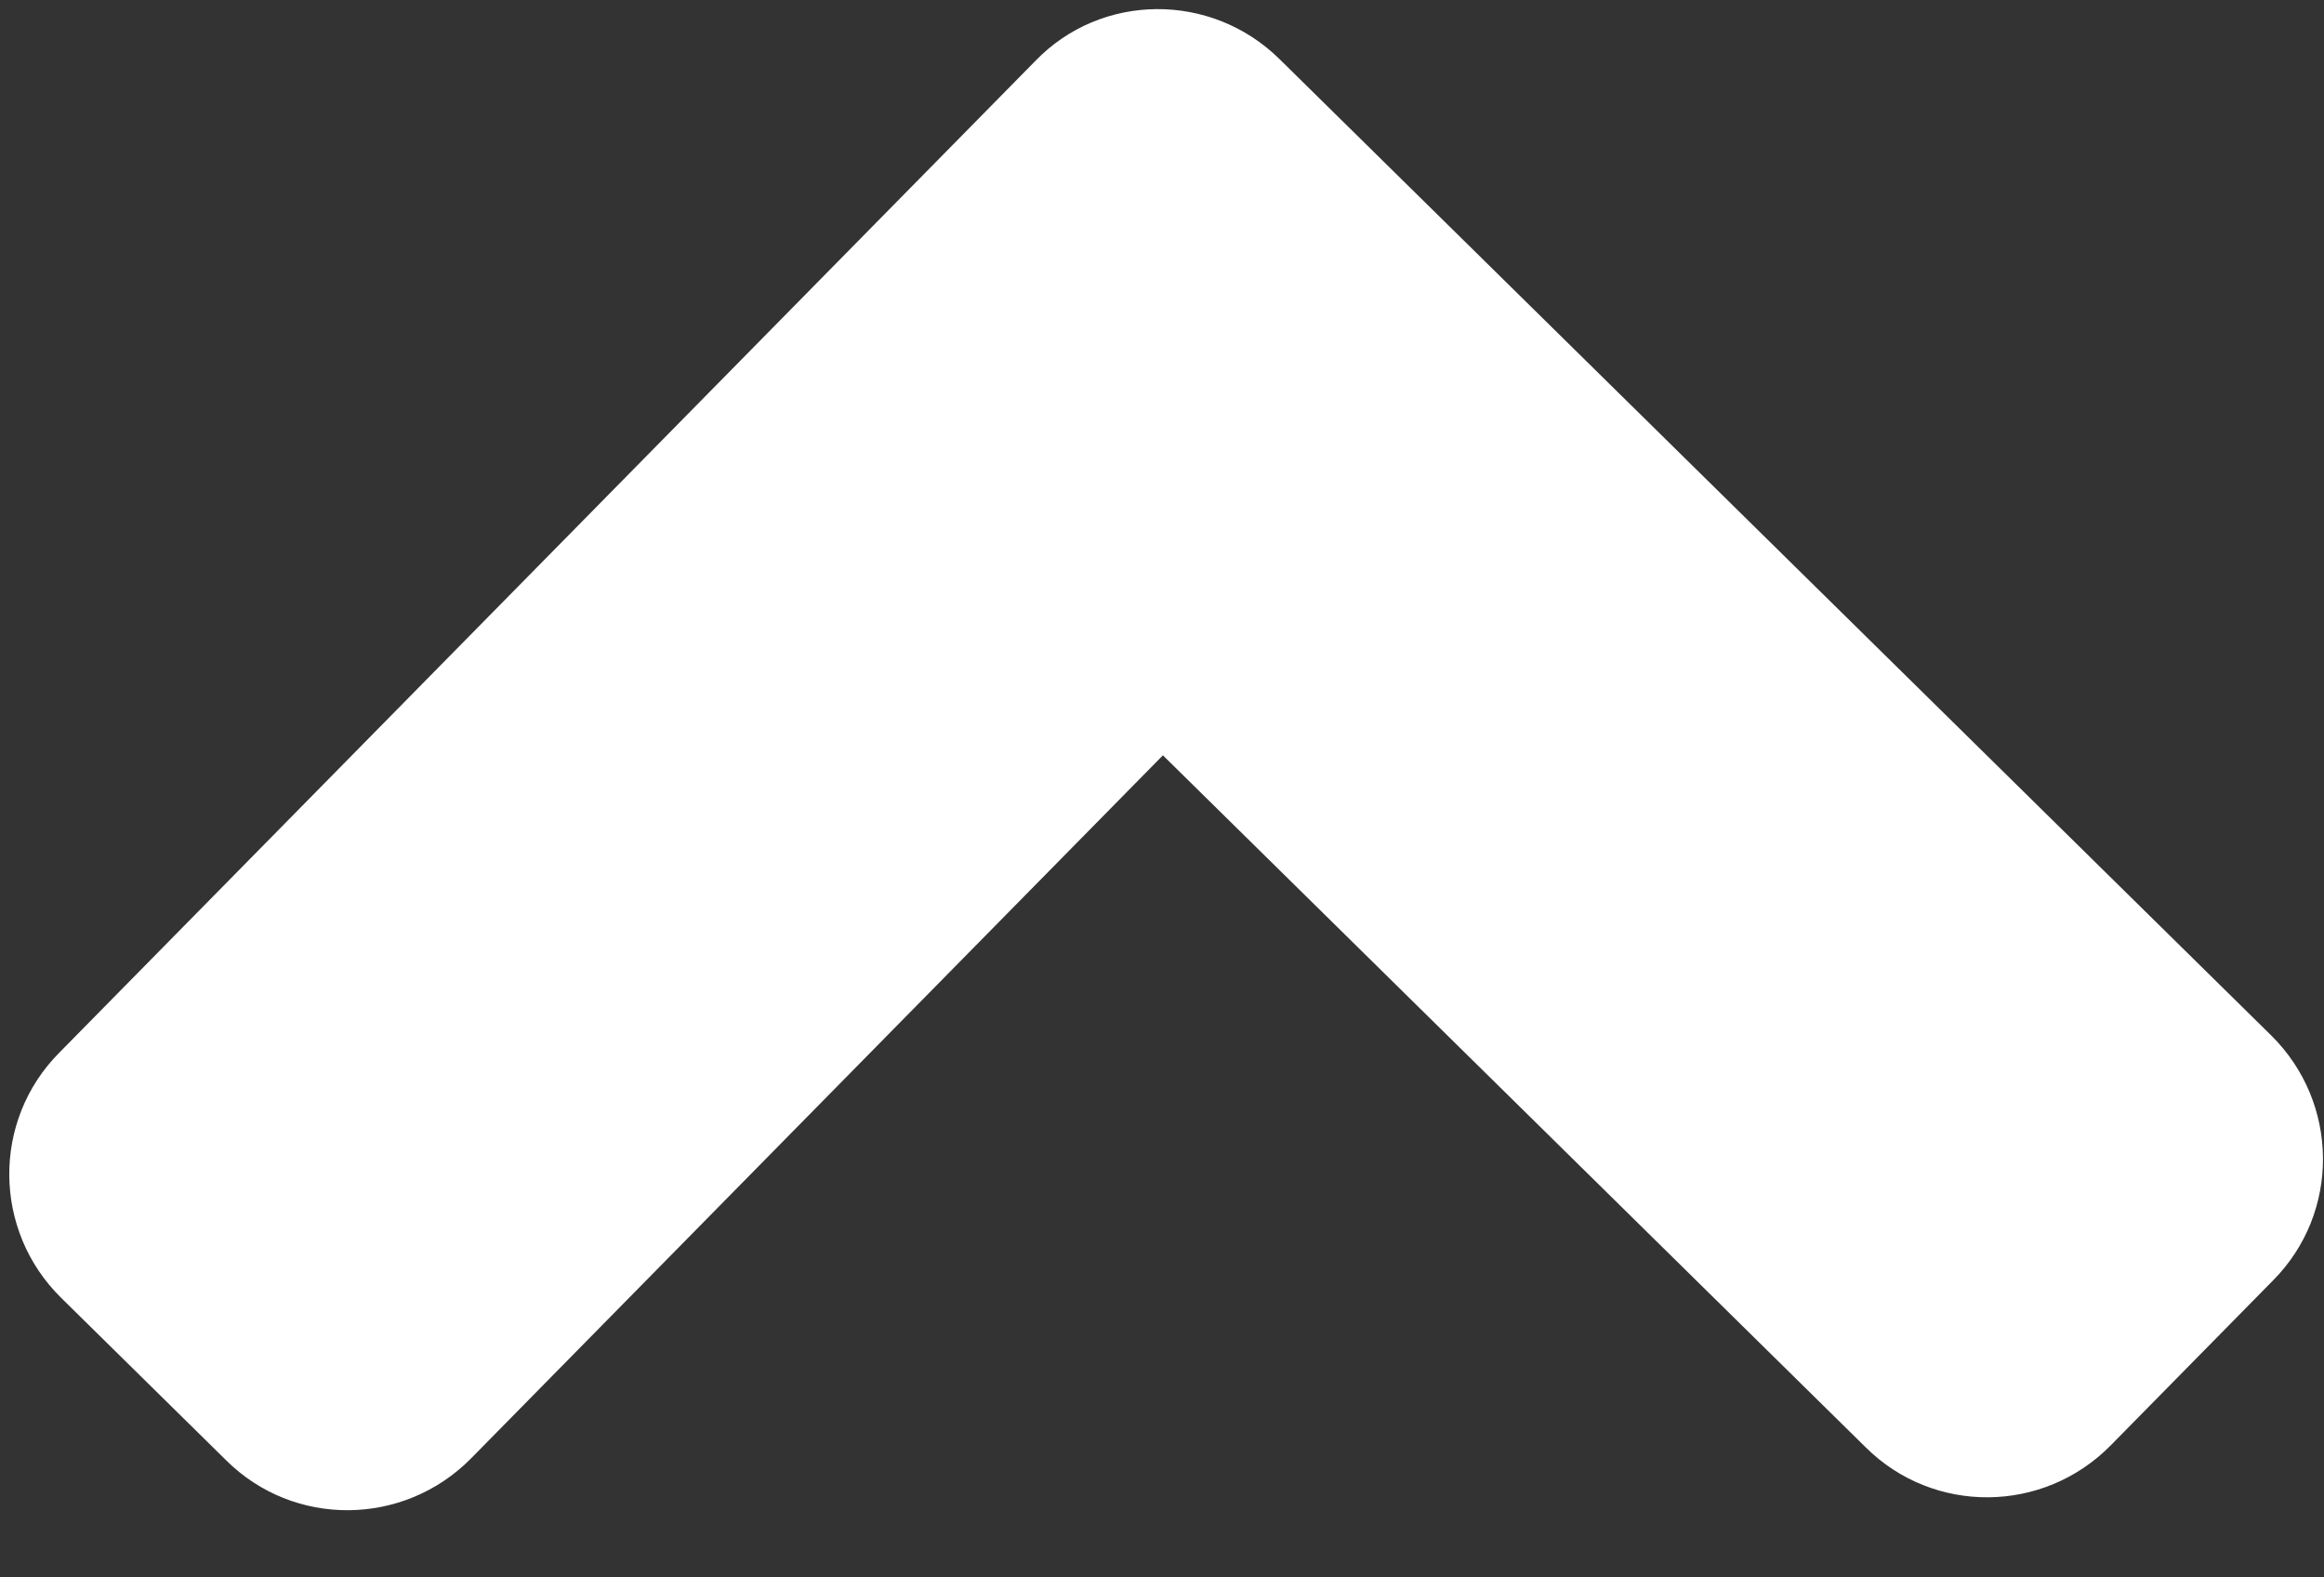 <svg width="28" height="19" viewBox="0 0 28 19" fill="none" xmlns="http://www.w3.org/2000/svg">
<rect x="0" y="0" width="28" height="19" fill="#333333" stroke="none"/>
<path d="M15.417 0.713L27.362 12.47C28.187 13.283 28.198 14.607 27.385 15.424L25.431 17.409C24.618 18.235 23.294 18.245 22.477 17.432L14.011 9.098L5.677 17.565C4.864 18.39 3.539 18.401 2.723 17.588L0.738 15.634C-0.088 14.822 -0.098 13.497 0.714 12.68L12.472 0.736C13.267 -0.09 14.592 -0.1 15.417 0.713Z" fill="white"/>
</svg>
